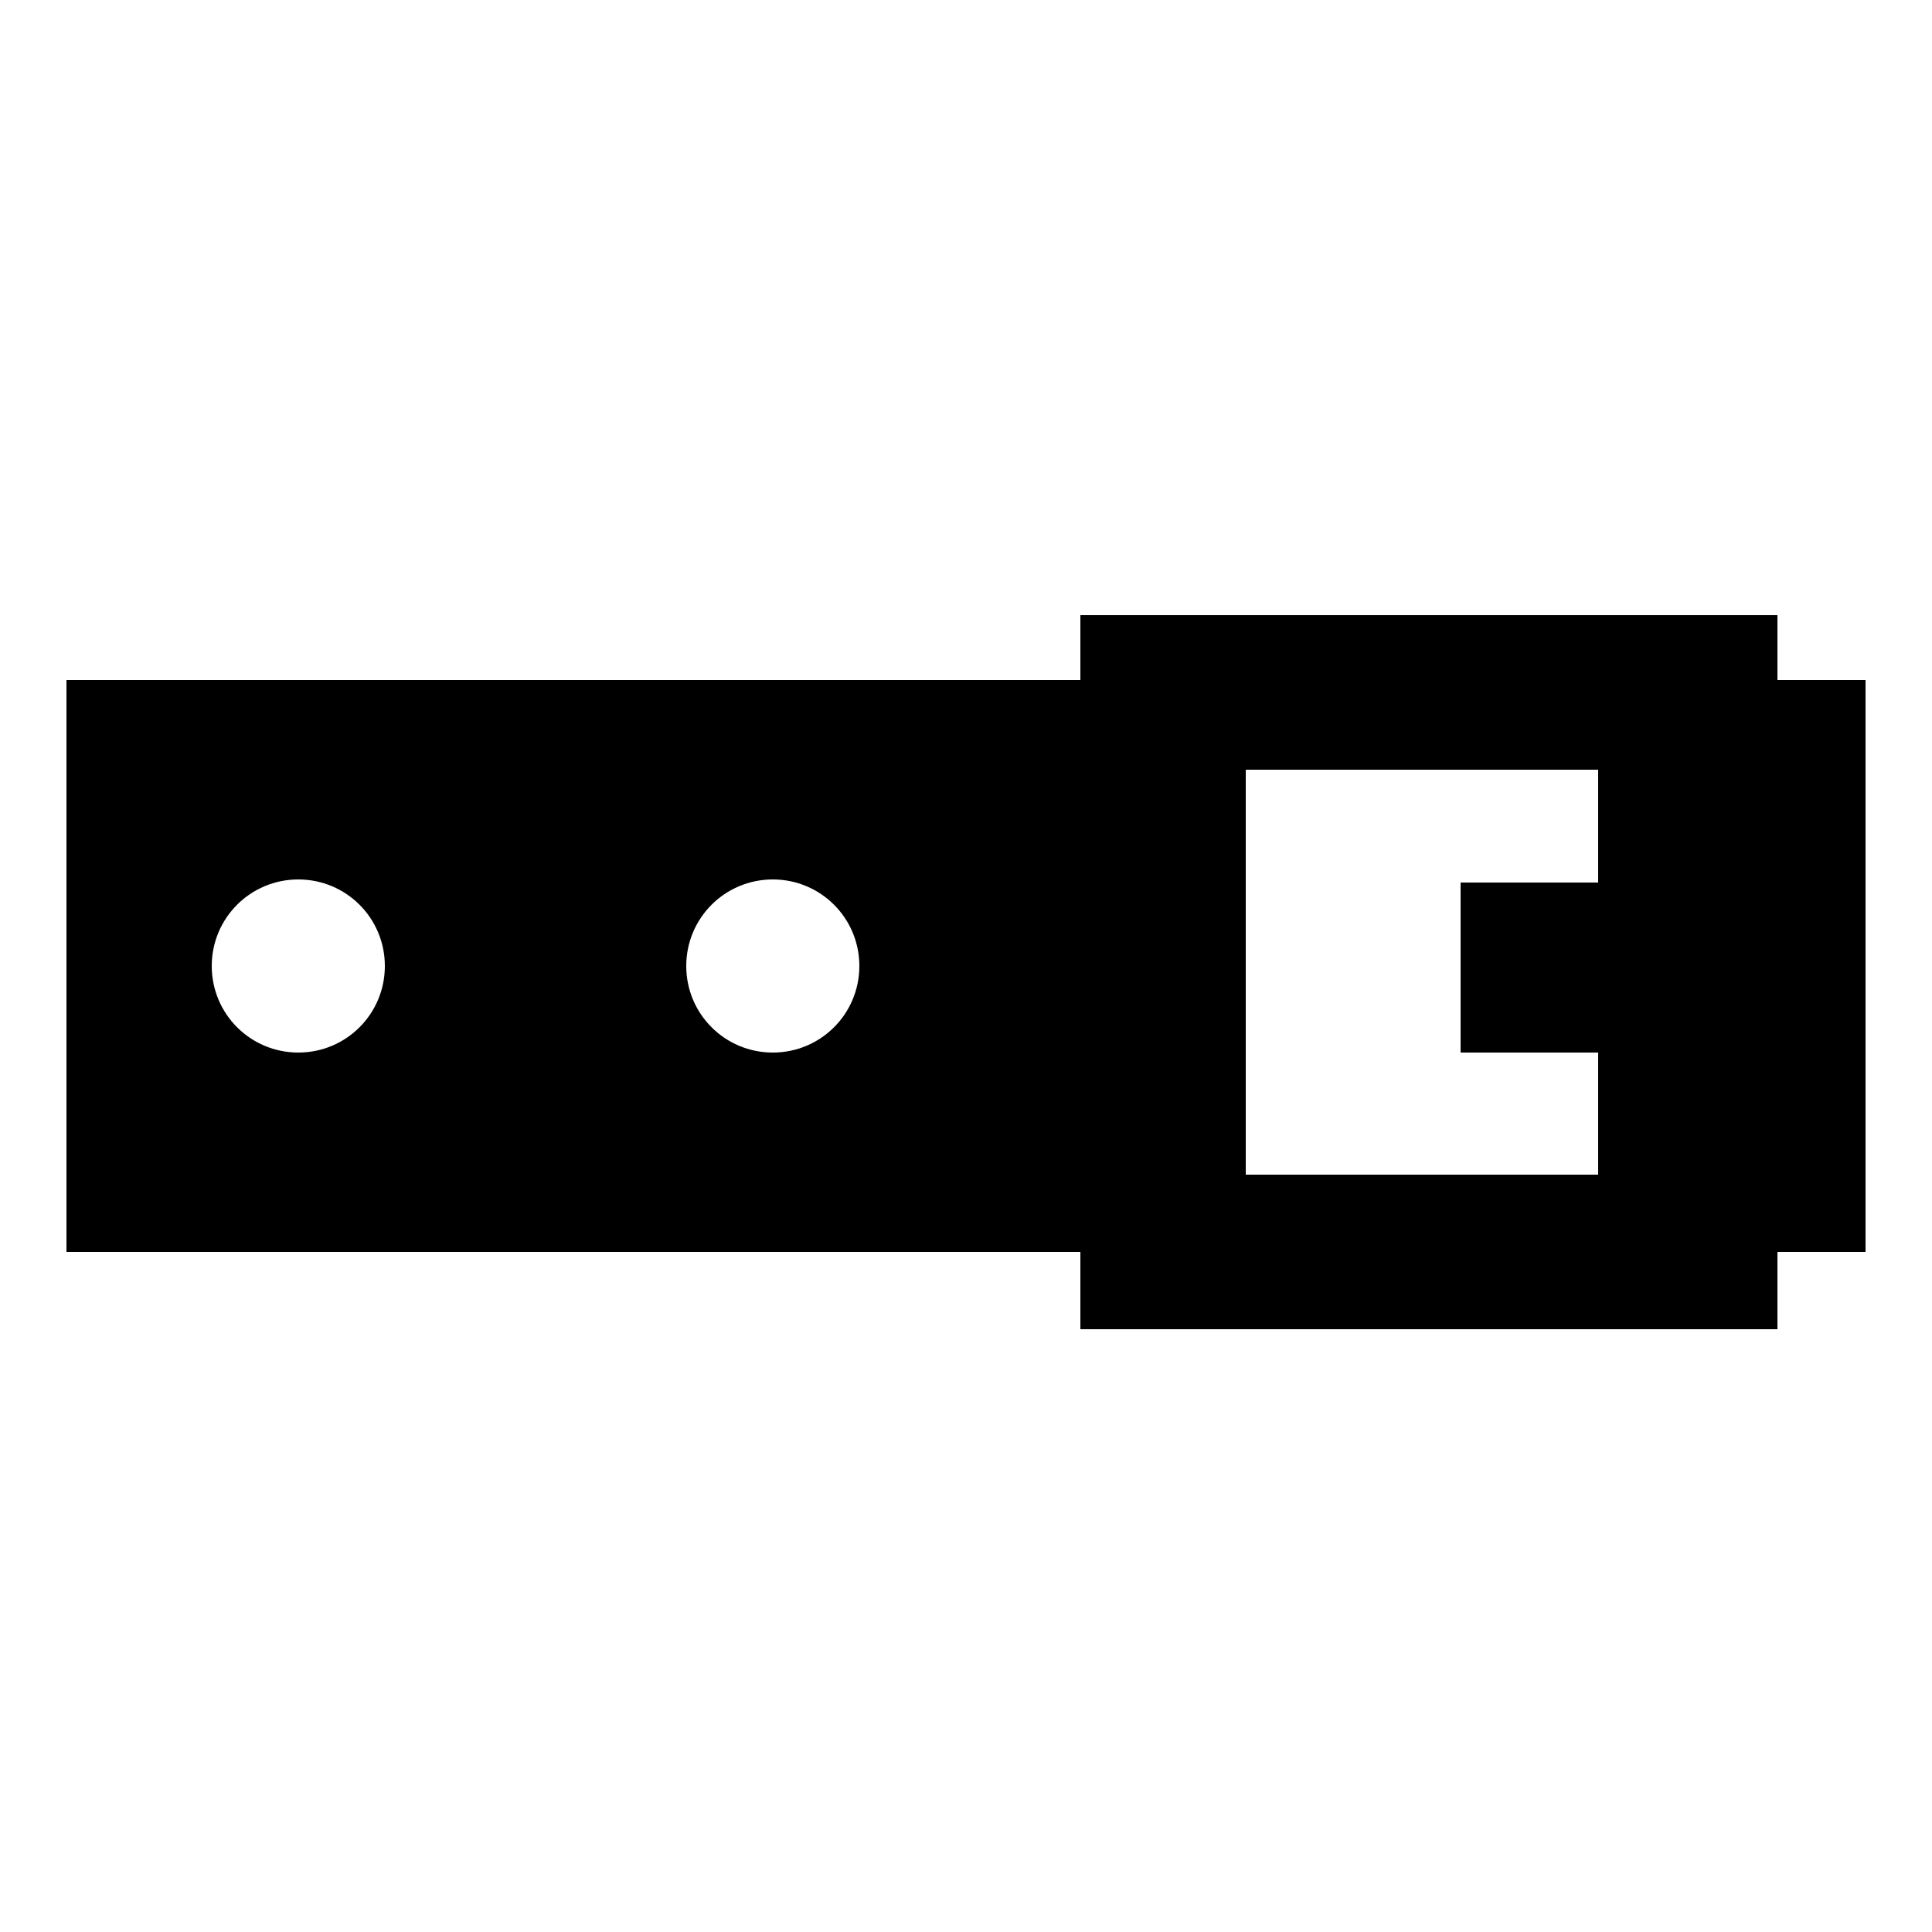 <?xml version="1.0" encoding="utf-8"?>
<!-- Generator: Adobe Illustrator 19.0.0, SVG Export Plug-In . SVG Version: 6.00 Build 0)  -->
<svg version="1.1" id="Layer_1" xmlns="http://www.w3.org/2000/svg" xmlns:xlink="http://www.w3.org/1999/xlink" x="0px" y="0px"
	 viewBox="0 0 125 125" style="enable-background:new 0 0 125 125;" xml:space="preserve">
<style type="text/css">
	.st0{fill:none;stroke:#000000;stroke-width:10;stroke-miterlimit:10;}
</style>
<g id="XMLID_2_">
	<g id="XMLID_7_">
		<path id="XMLID_10_" d="M4.3,44v37h76.3V44H4.3z M19.3,68.1c-3.1,0-5.6-2.5-5.6-5.6s2.5-5.6,5.6-5.6c3.1,0,5.6,2.5,5.6,5.6
			S22.4,68.1,19.3,68.1z M50,68.1c-3.1,0-5.6-2.5-5.6-5.6s2.5-5.6,5.6-5.6c3.1,0,5.6,2.5,5.6,5.6S53.1,68.1,50,68.1z"/>
		<rect id="XMLID_12_" x="103.4" y="44" width="17.3" height="37"/>
	</g>
	<rect id="XMLID_5_" x="74.9" y="44.8" class="st0" width="35.1" height="36.2"/>
	<rect id="XMLID_1_" x="94.5" y="57.1" width="14" height="11"/>
</g>
</svg>
